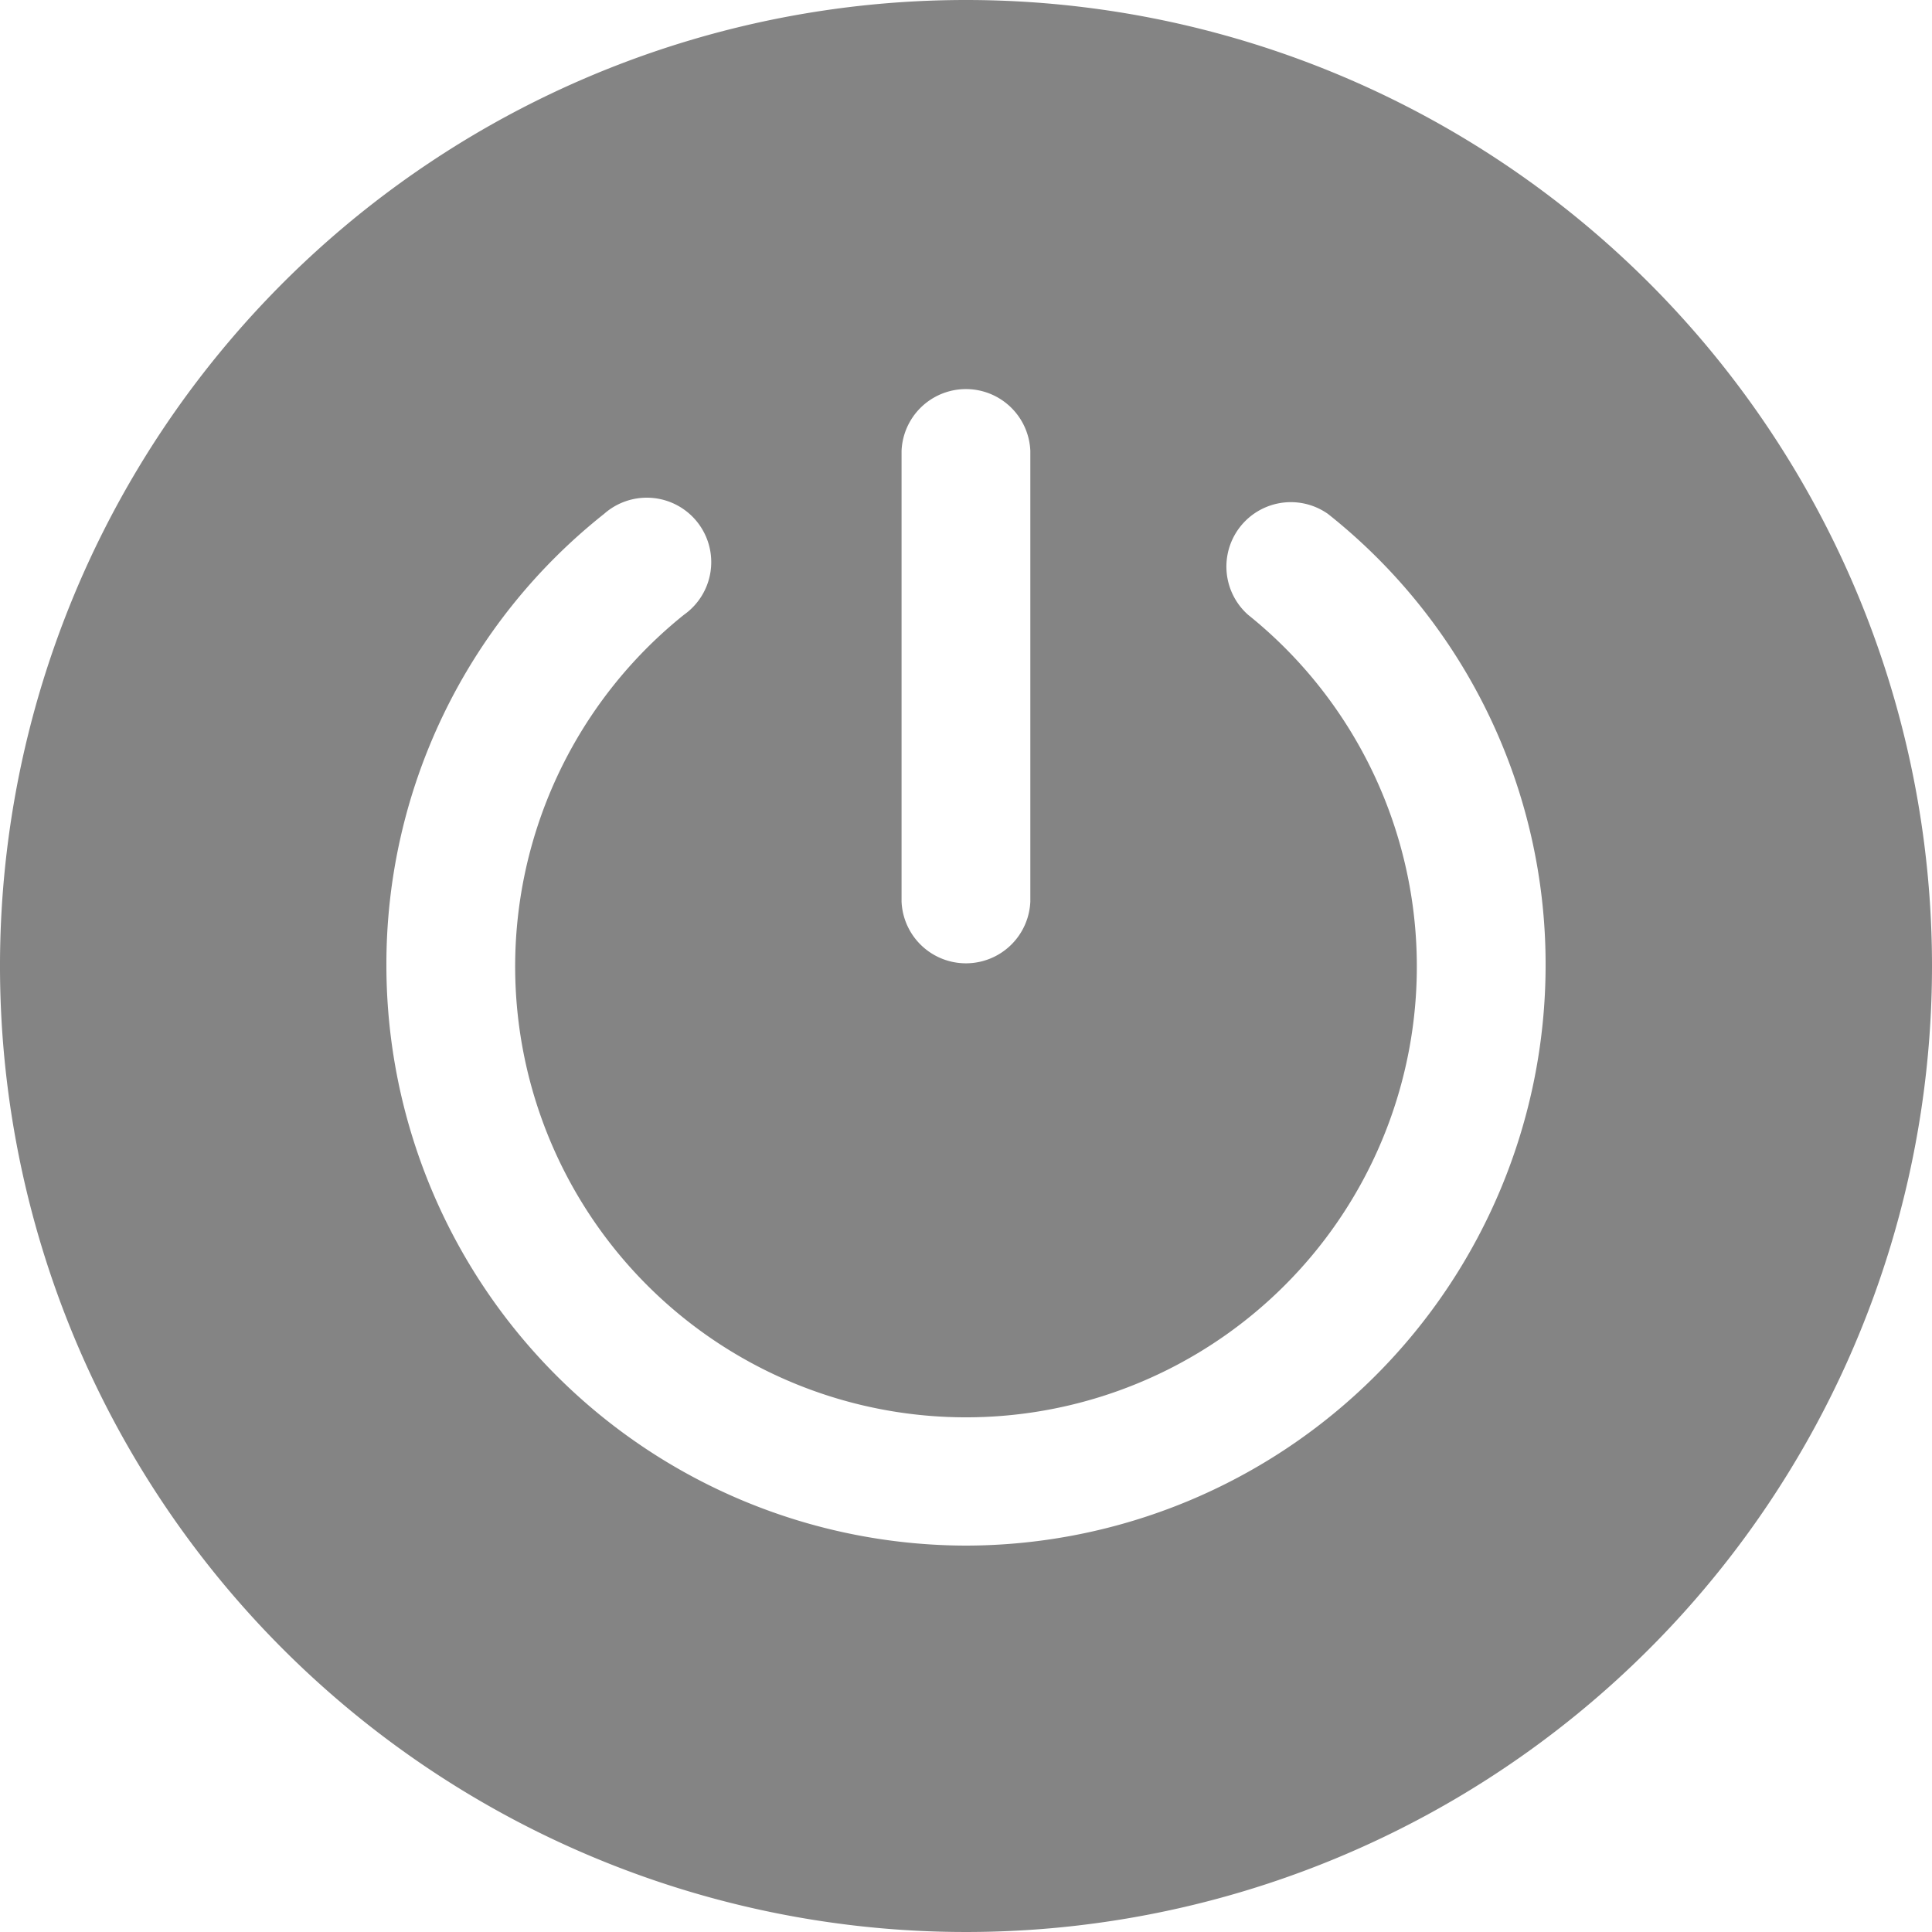 <svg xmlns="http://www.w3.org/2000/svg" width="17.24" height="17.24" viewBox="0 0 17.24 17.24">
  <path id="Logout" d="M9.62,1a8.62,8.62,0,1,0,8.62,8.62A8.62,8.62,0,0,0,9.62,1ZM9.045,5.023a.575.575,0,0,1,1.149,0V9.045a.575.575,0,0,1-1.149,0Zm.575,9.769A5.18,5.18,0,0,1,4.448,9.62,5.126,5.126,0,0,1,6.39,5.586a.575.575,0,1,1,.713.9,4.023,4.023,0,1,0,5.034,0,.575.575,0,0,1,.713-.9A5.126,5.126,0,0,1,14.792,9.62,5.18,5.18,0,0,1,9.62,14.792Z" transform="translate(-1 -1)" fill="#848484"/>
</svg>
